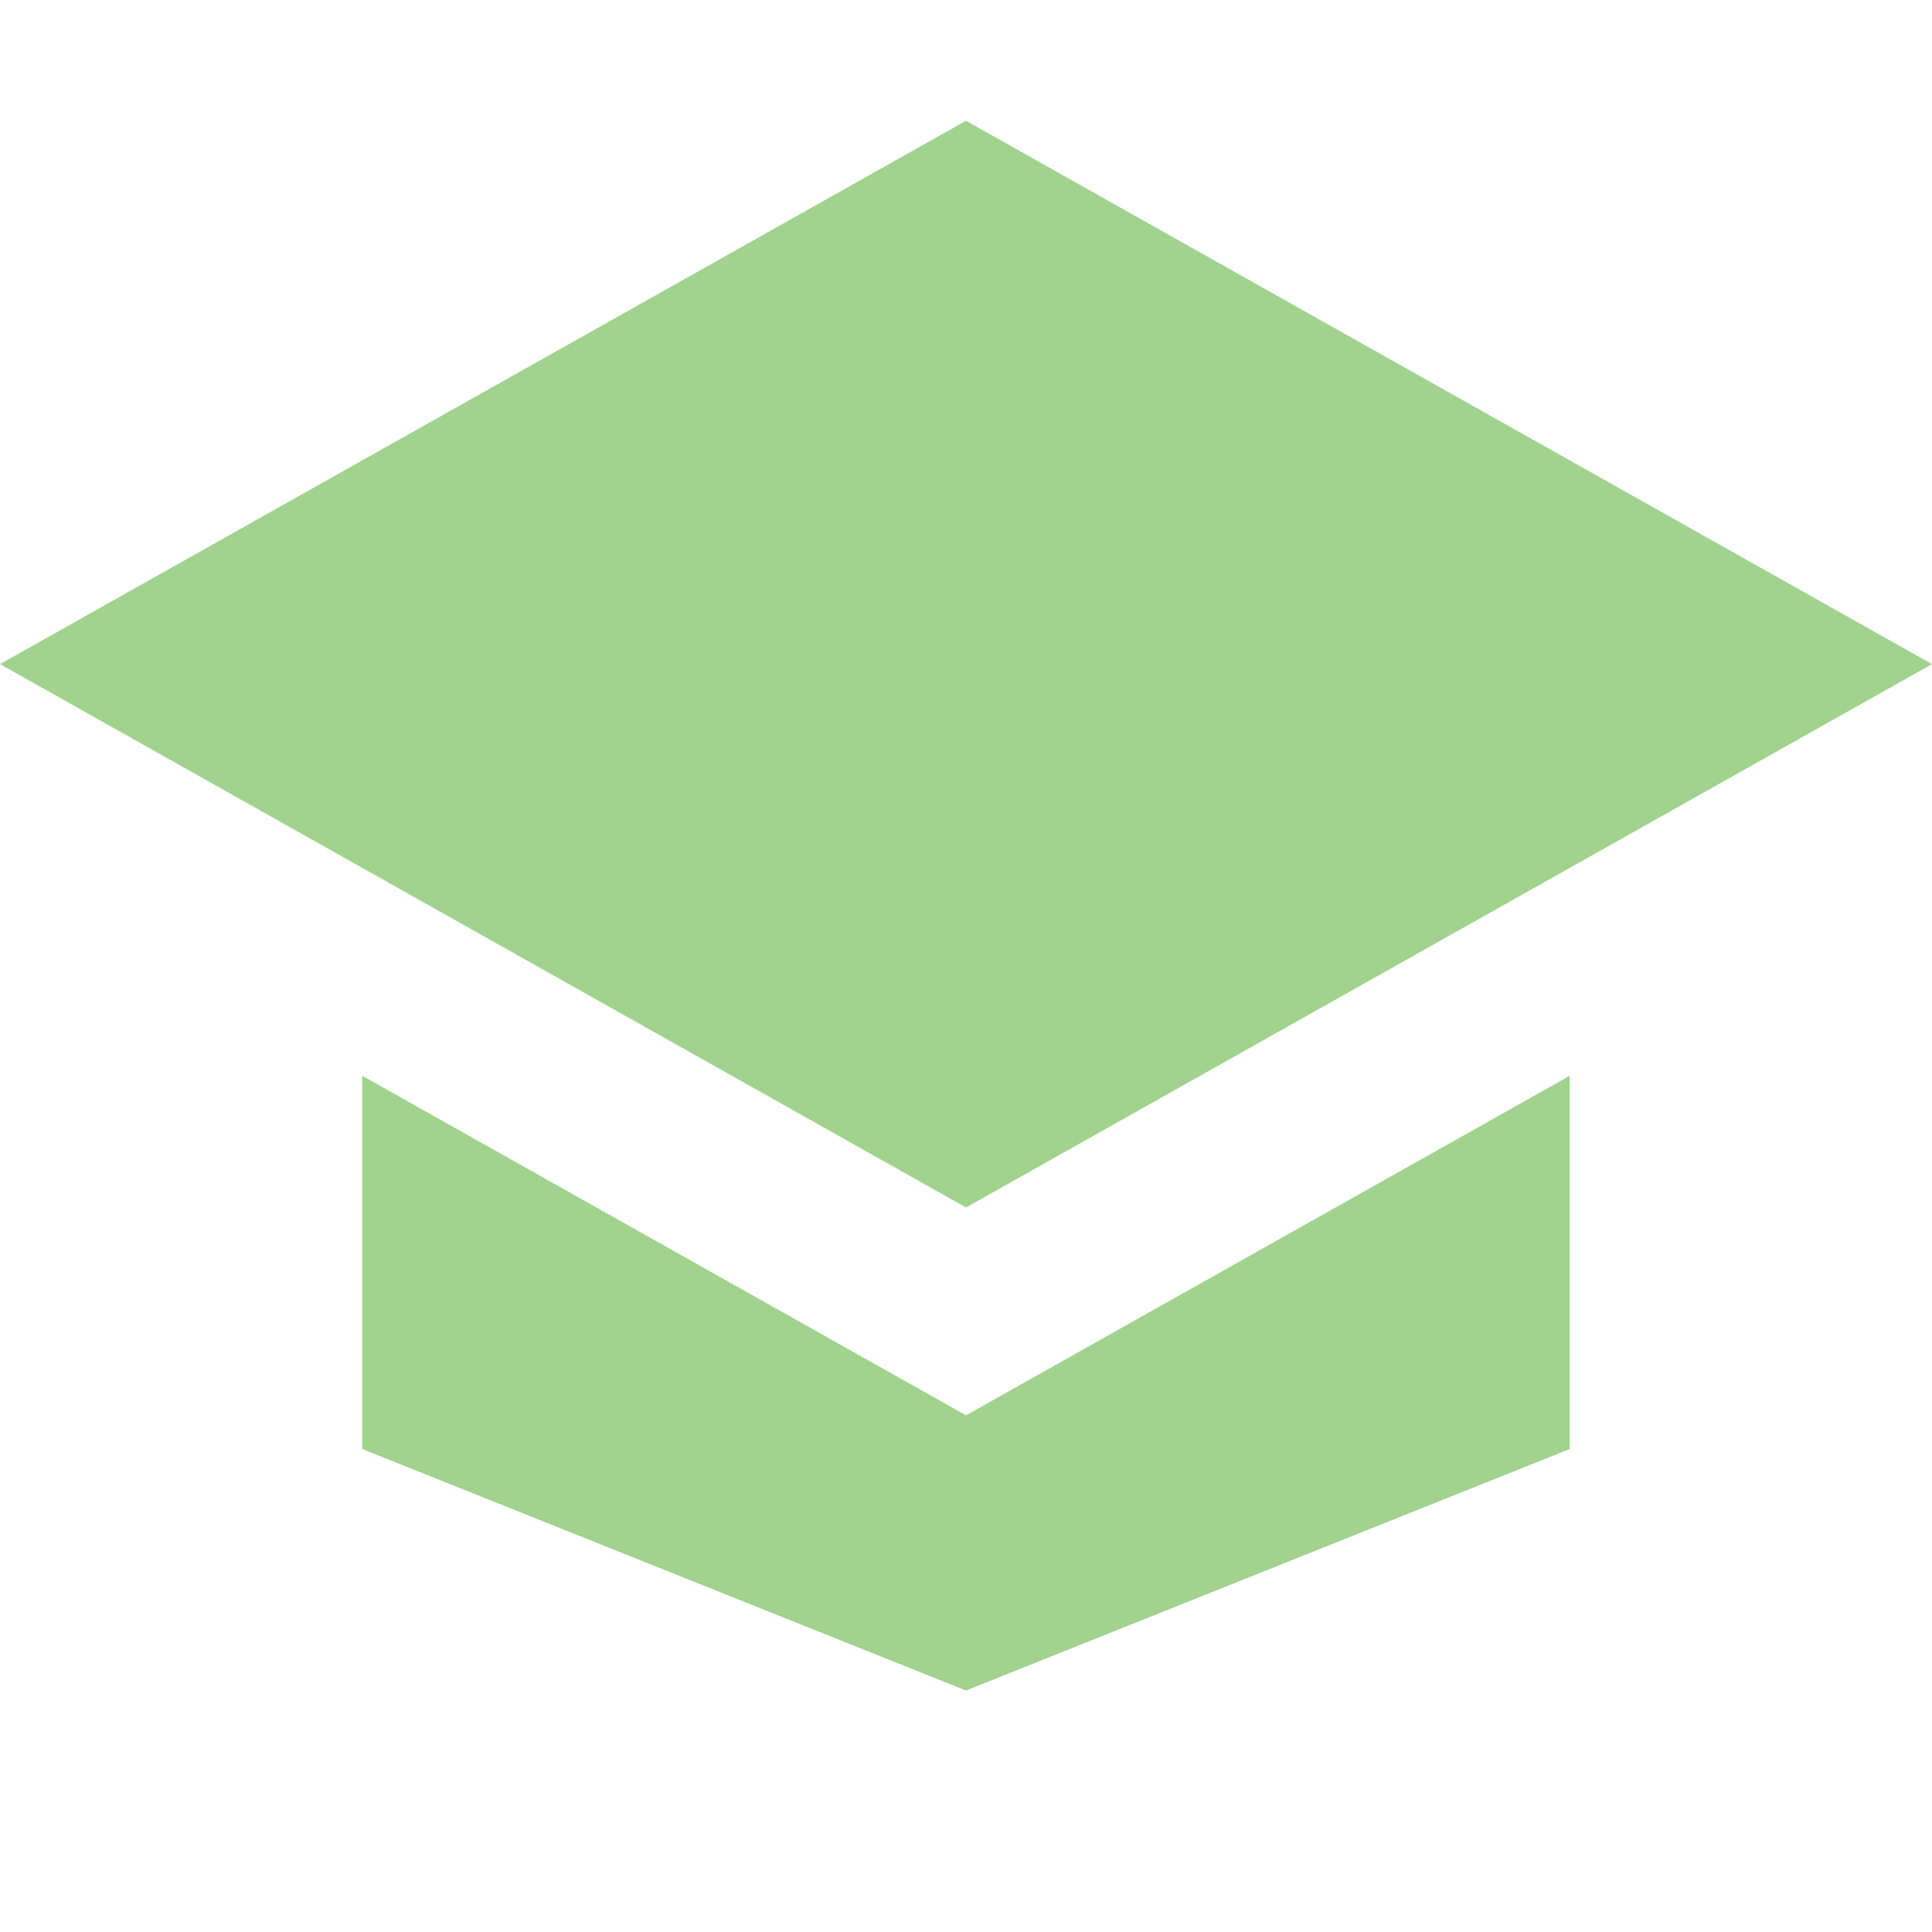 <svg width="16" height="16" viewBox="0 0 16 16" fill="none" xmlns="http://www.w3.org/2000/svg">
  <path d="M16 5.5L8 1L0 5.5L8 10L16 5.5Z" fill="#62B543" fill-opacity="0.6"/>
  <path fill-rule="evenodd" clip-rule="evenodd"
        d="M3 8.909V12L8 14L13 12V8.909L8 11.721L3 8.909ZM8 10L8 10L13 7.188V7.188L8 10Z" fill="#62B543"
        fill-opacity="0.6"/>
</svg>
